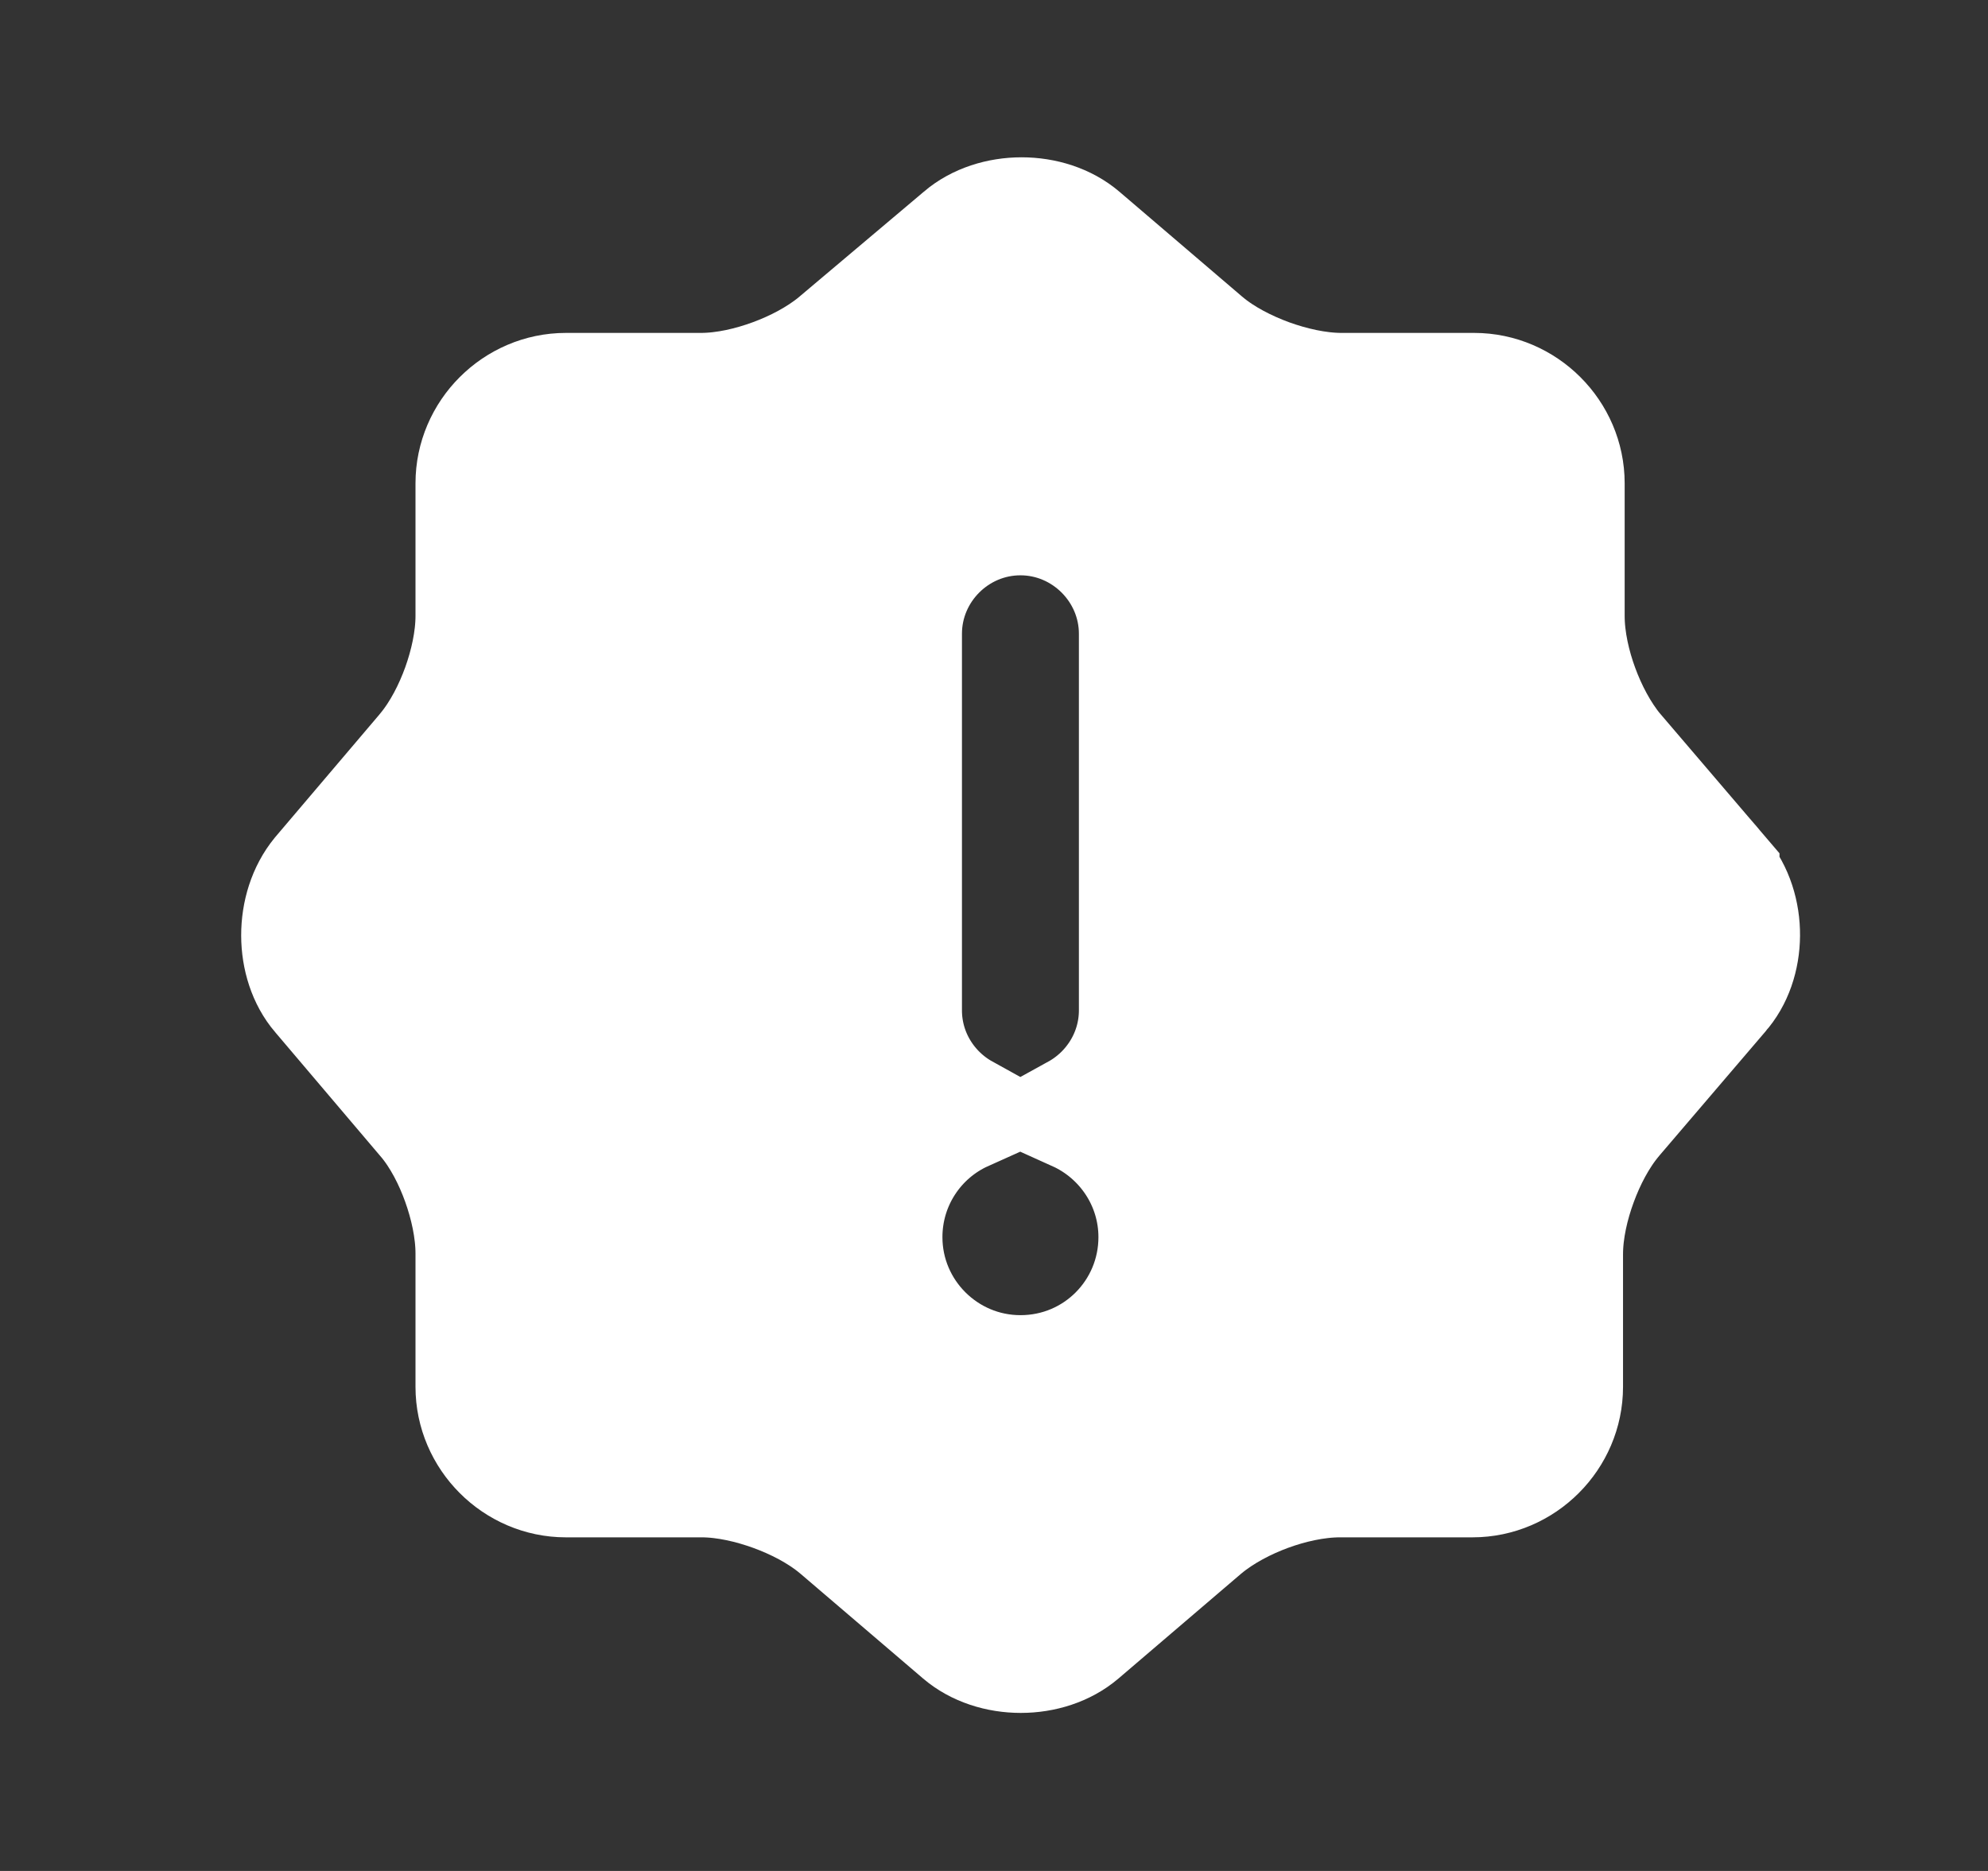 <svg width="17" height="16" viewBox="0 0 17 16" fill="none" xmlns="http://www.w3.org/2000/svg">
<rect x="0" y="0" width="17" height="16" fill="#333333" stroke="none"/>
<g id="vuesax/bold/information">
<g id="information">
<path id="Vector" d="M13.815 6.427L13.815 6.427L13.819 6.431L14.717 7.482C14.717 7.483 14.717 7.483 14.718 7.483C14.955 7.766 14.948 8.239 14.714 8.499L14.713 8.499L14.706 8.509L13.806 9.562L13.806 9.562L13.802 9.567C13.671 9.723 13.57 9.921 13.501 10.109C13.432 10.296 13.379 10.517 13.379 10.727V11.86C13.379 12.29 13.023 12.647 12.592 12.647H11.459C11.249 12.647 11.029 12.699 10.841 12.768C10.654 12.837 10.456 12.939 10.299 13.069L10.299 13.069L10.294 13.073L9.241 13.973L9.241 13.973C8.968 14.207 8.49 14.207 8.217 13.973L8.217 13.973L7.164 13.073L7.164 13.073L7.159 13.069C7.002 12.938 6.801 12.836 6.614 12.768C6.427 12.7 6.207 12.647 5.999 12.647H4.839C4.409 12.647 4.053 12.29 4.053 11.86V10.72C4.053 10.516 4.003 10.297 3.936 10.11C3.87 9.925 3.769 9.721 3.633 9.562C3.632 9.561 3.632 9.561 3.631 9.56L2.734 8.503L2.733 8.502C2.508 8.239 2.502 7.766 2.736 7.481L3.634 6.424L3.634 6.424L3.637 6.42C3.769 6.261 3.869 6.061 3.936 5.875C4.003 5.688 4.053 5.471 4.053 5.267V4.133C4.053 3.703 4.409 3.347 4.839 3.347H5.992C6.203 3.347 6.423 3.294 6.61 3.225C6.798 3.156 6.996 3.054 7.153 2.924L7.153 2.924L7.155 2.922L8.222 2.022L8.222 2.022L8.224 2.02C8.497 1.787 8.975 1.787 9.248 2.02L9.248 2.02L10.301 2.92L10.301 2.92L10.306 2.924C10.463 3.056 10.665 3.157 10.853 3.226C11.041 3.294 11.263 3.347 11.473 3.347H12.606C13.036 3.347 13.393 3.703 13.393 4.133V5.267C13.393 5.477 13.445 5.697 13.514 5.884C13.583 6.072 13.685 6.27 13.815 6.427ZM8.726 4.42C8.176 4.42 7.726 4.871 7.726 5.42V8.64C7.726 9.016 7.936 9.345 8.245 9.516C7.838 9.699 7.559 10.109 7.559 10.58C7.559 11.223 8.083 11.747 8.726 11.747C9.379 11.747 9.893 11.22 9.893 10.58C9.893 10.108 9.61 9.7 9.205 9.517C9.515 9.346 9.726 9.016 9.726 8.64V5.42C9.726 4.871 9.275 4.42 8.726 4.42Z" fill="white" stroke="white"/>
</g>
</g>
</svg>
